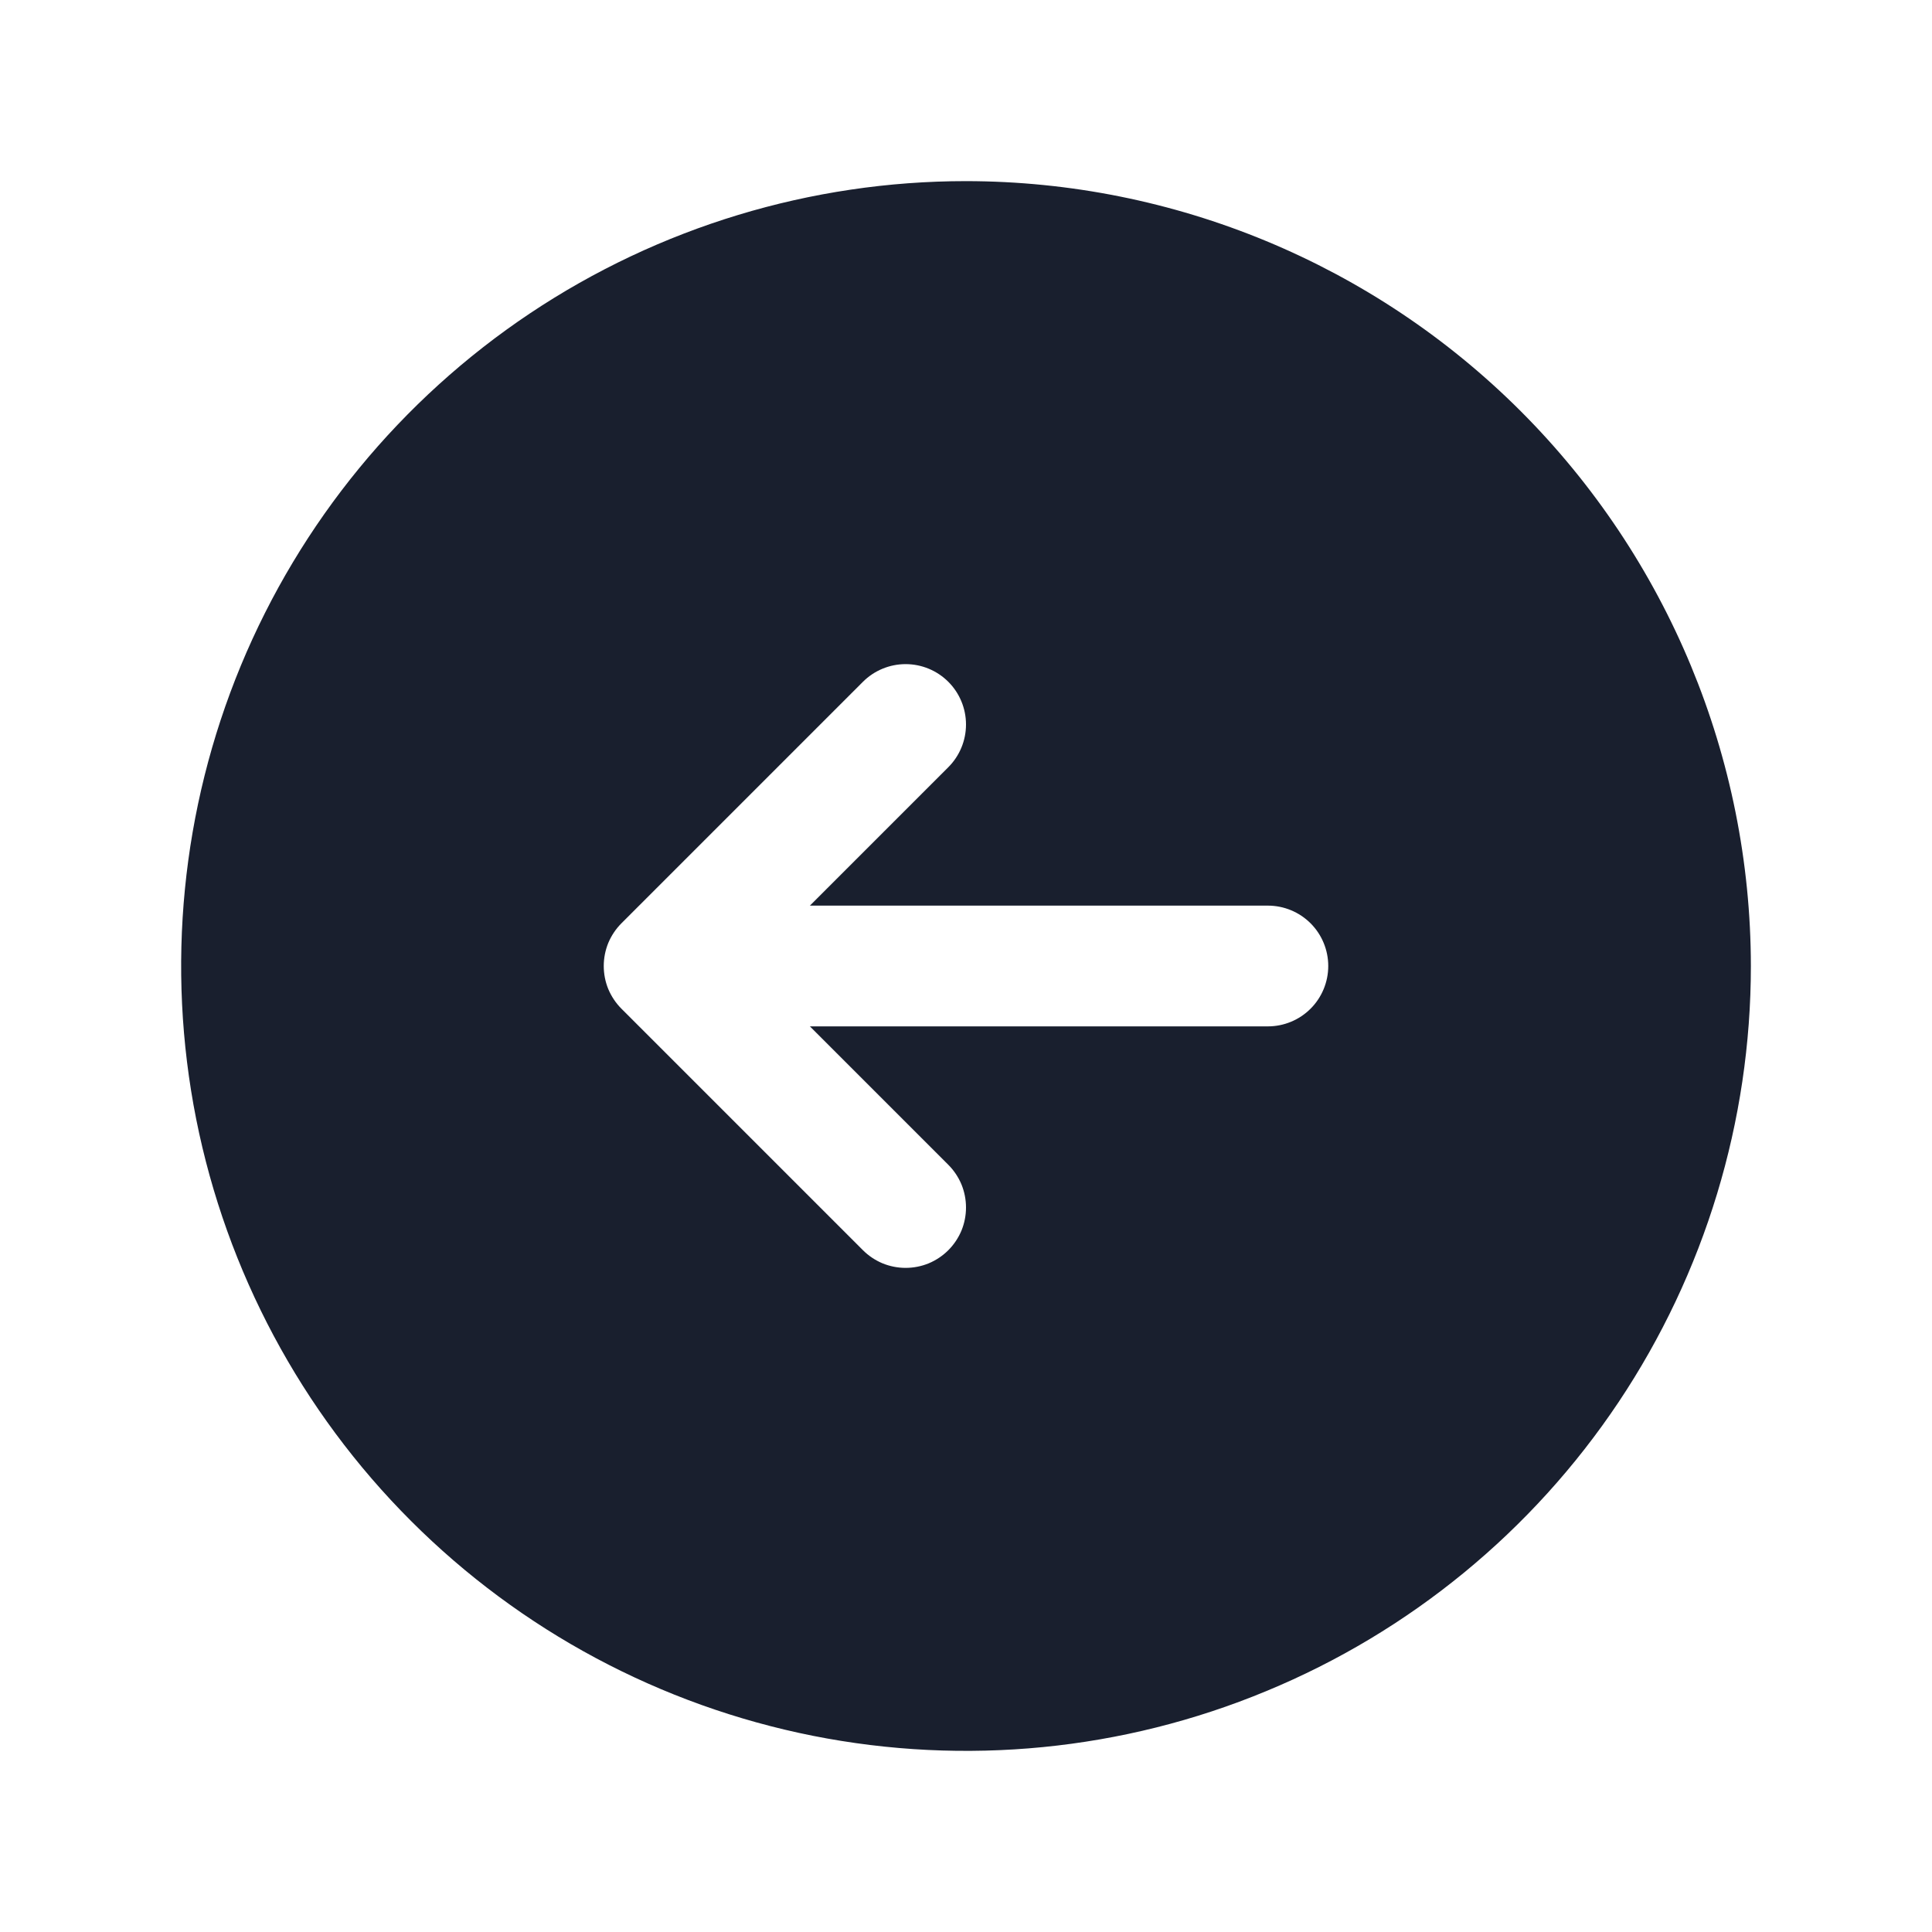 <svg width="20" height="20" viewBox="0 0 20 20" fill="none" xmlns="http://www.w3.org/2000/svg">
<path d="M10 1.875C8.393 1.875 6.822 2.352 5.486 3.244C4.15 4.137 3.108 5.406 2.493 6.891C1.879 8.375 1.718 10.009 2.031 11.585C2.345 13.161 3.118 14.609 4.255 15.745C5.391 16.881 6.839 17.655 8.415 17.969C9.991 18.282 11.625 18.122 13.109 17.506C14.594 16.892 15.863 15.85 16.756 14.514C17.648 13.178 18.125 11.607 18.125 10C18.123 7.846 17.266 5.781 15.743 4.257C14.22 2.734 12.154 1.877 10 1.875ZM13.125 10.625H8.384L9.817 12.058C9.875 12.116 9.921 12.185 9.953 12.261C9.984 12.337 10 12.418 10 12.5C10 12.582 9.984 12.663 9.953 12.739C9.921 12.815 9.875 12.884 9.817 12.942C9.759 13 9.69 13.046 9.614 13.078C9.538 13.109 9.457 13.125 9.375 13.125C9.293 13.125 9.212 13.109 9.136 13.078C9.06 13.046 8.991 13 8.933 12.942L6.433 10.442C6.375 10.384 6.329 10.315 6.297 10.239C6.266 10.164 6.25 10.082 6.25 10C6.25 9.918 6.266 9.837 6.297 9.761C6.329 9.685 6.375 9.616 6.433 9.558L8.933 7.058C9.05 6.941 9.209 6.875 9.375 6.875C9.541 6.875 9.7 6.941 9.817 7.058C9.934 7.175 10 7.334 10 7.5C10 7.666 9.934 7.825 9.817 7.942L8.384 9.375H13.125C13.291 9.375 13.45 9.441 13.567 9.558C13.684 9.675 13.75 9.834 13.75 10C13.75 10.166 13.684 10.325 13.567 10.442C13.45 10.559 13.291 10.625 13.125 10.625Z" fill="#191F2E"/>
</svg>
